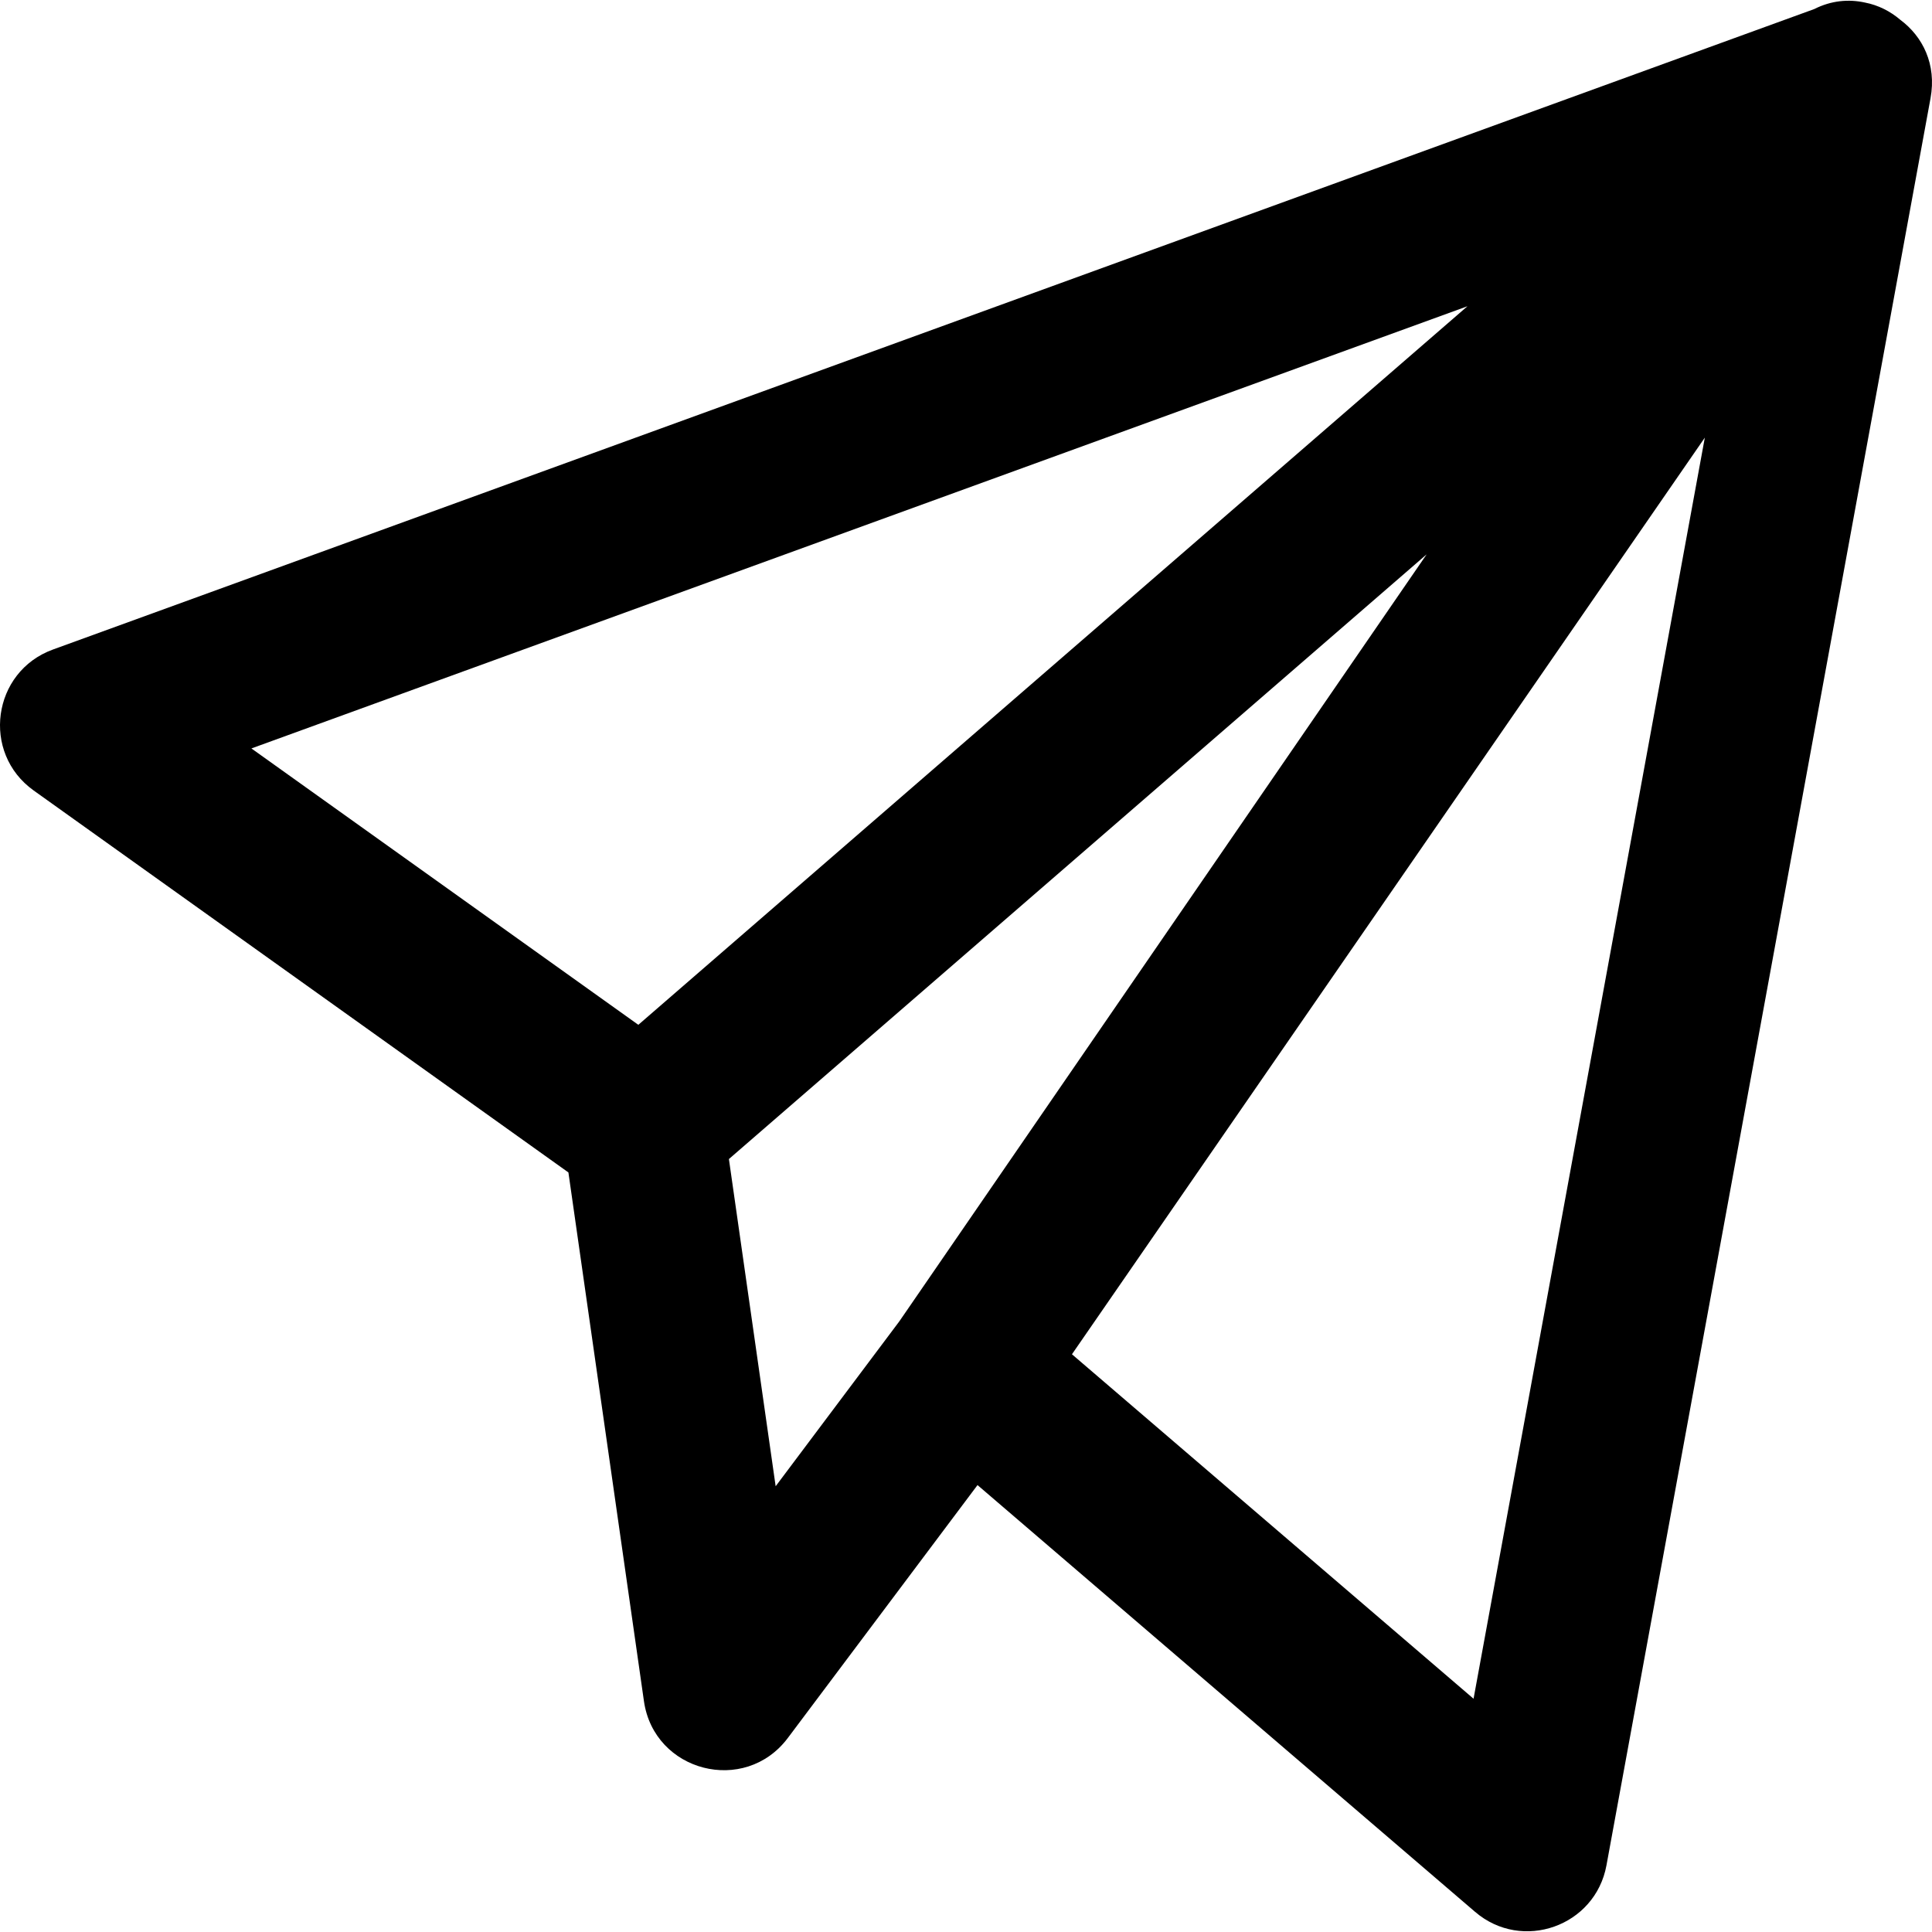 <?xml version="1.0" encoding="iso-8859-1"?>
<!-- Uploaded to: SVG Repo, www.svgrepo.com, Generator: SVG Repo Mixer Tools -->
<svg fill="#000000" height="800px" width="800px" version="1.1" id="Layer_1" xmlns="http://www.w3.org/2000/svg" xmlns:xlink="http://www.w3.org/1999/xlink" 
	 viewBox="0 0 512.708 512.708" xml:space="preserve">
<g transform="translate(0 -1)">
	<g>
		<path d="M504.307,6.266c-2.656-2.274-5.865-3.913-9.447-4.6c-4.288-0.937-8.926-0.525-13.372,1.727L14.047,173.371
			c-16.138,5.869-19.083,27.427-5.109,37.409L150.843,312.14l20.042,140.297c2.688,18.815,26.782,24.988,38.186,9.783l50.337-67.115
			l132.039,113.252c12.494,10.716,31.903,3.845,34.872-12.345l85.995-468.928C513.971,18.046,510.226,10.669,504.307,6.266z
			 M389.424,82.27L169.398,272.96L66.718,199.618L389.424,82.27z M205.84,395.417l-12.404-86.83l185.161-160.473L240.324,349.239
			l-1.738,2.517L205.84,395.417z M391.048,451.803l-106.576-91.412l167.949-243.252L391.048,451.803z"/>
	</g>
</g>
</svg>